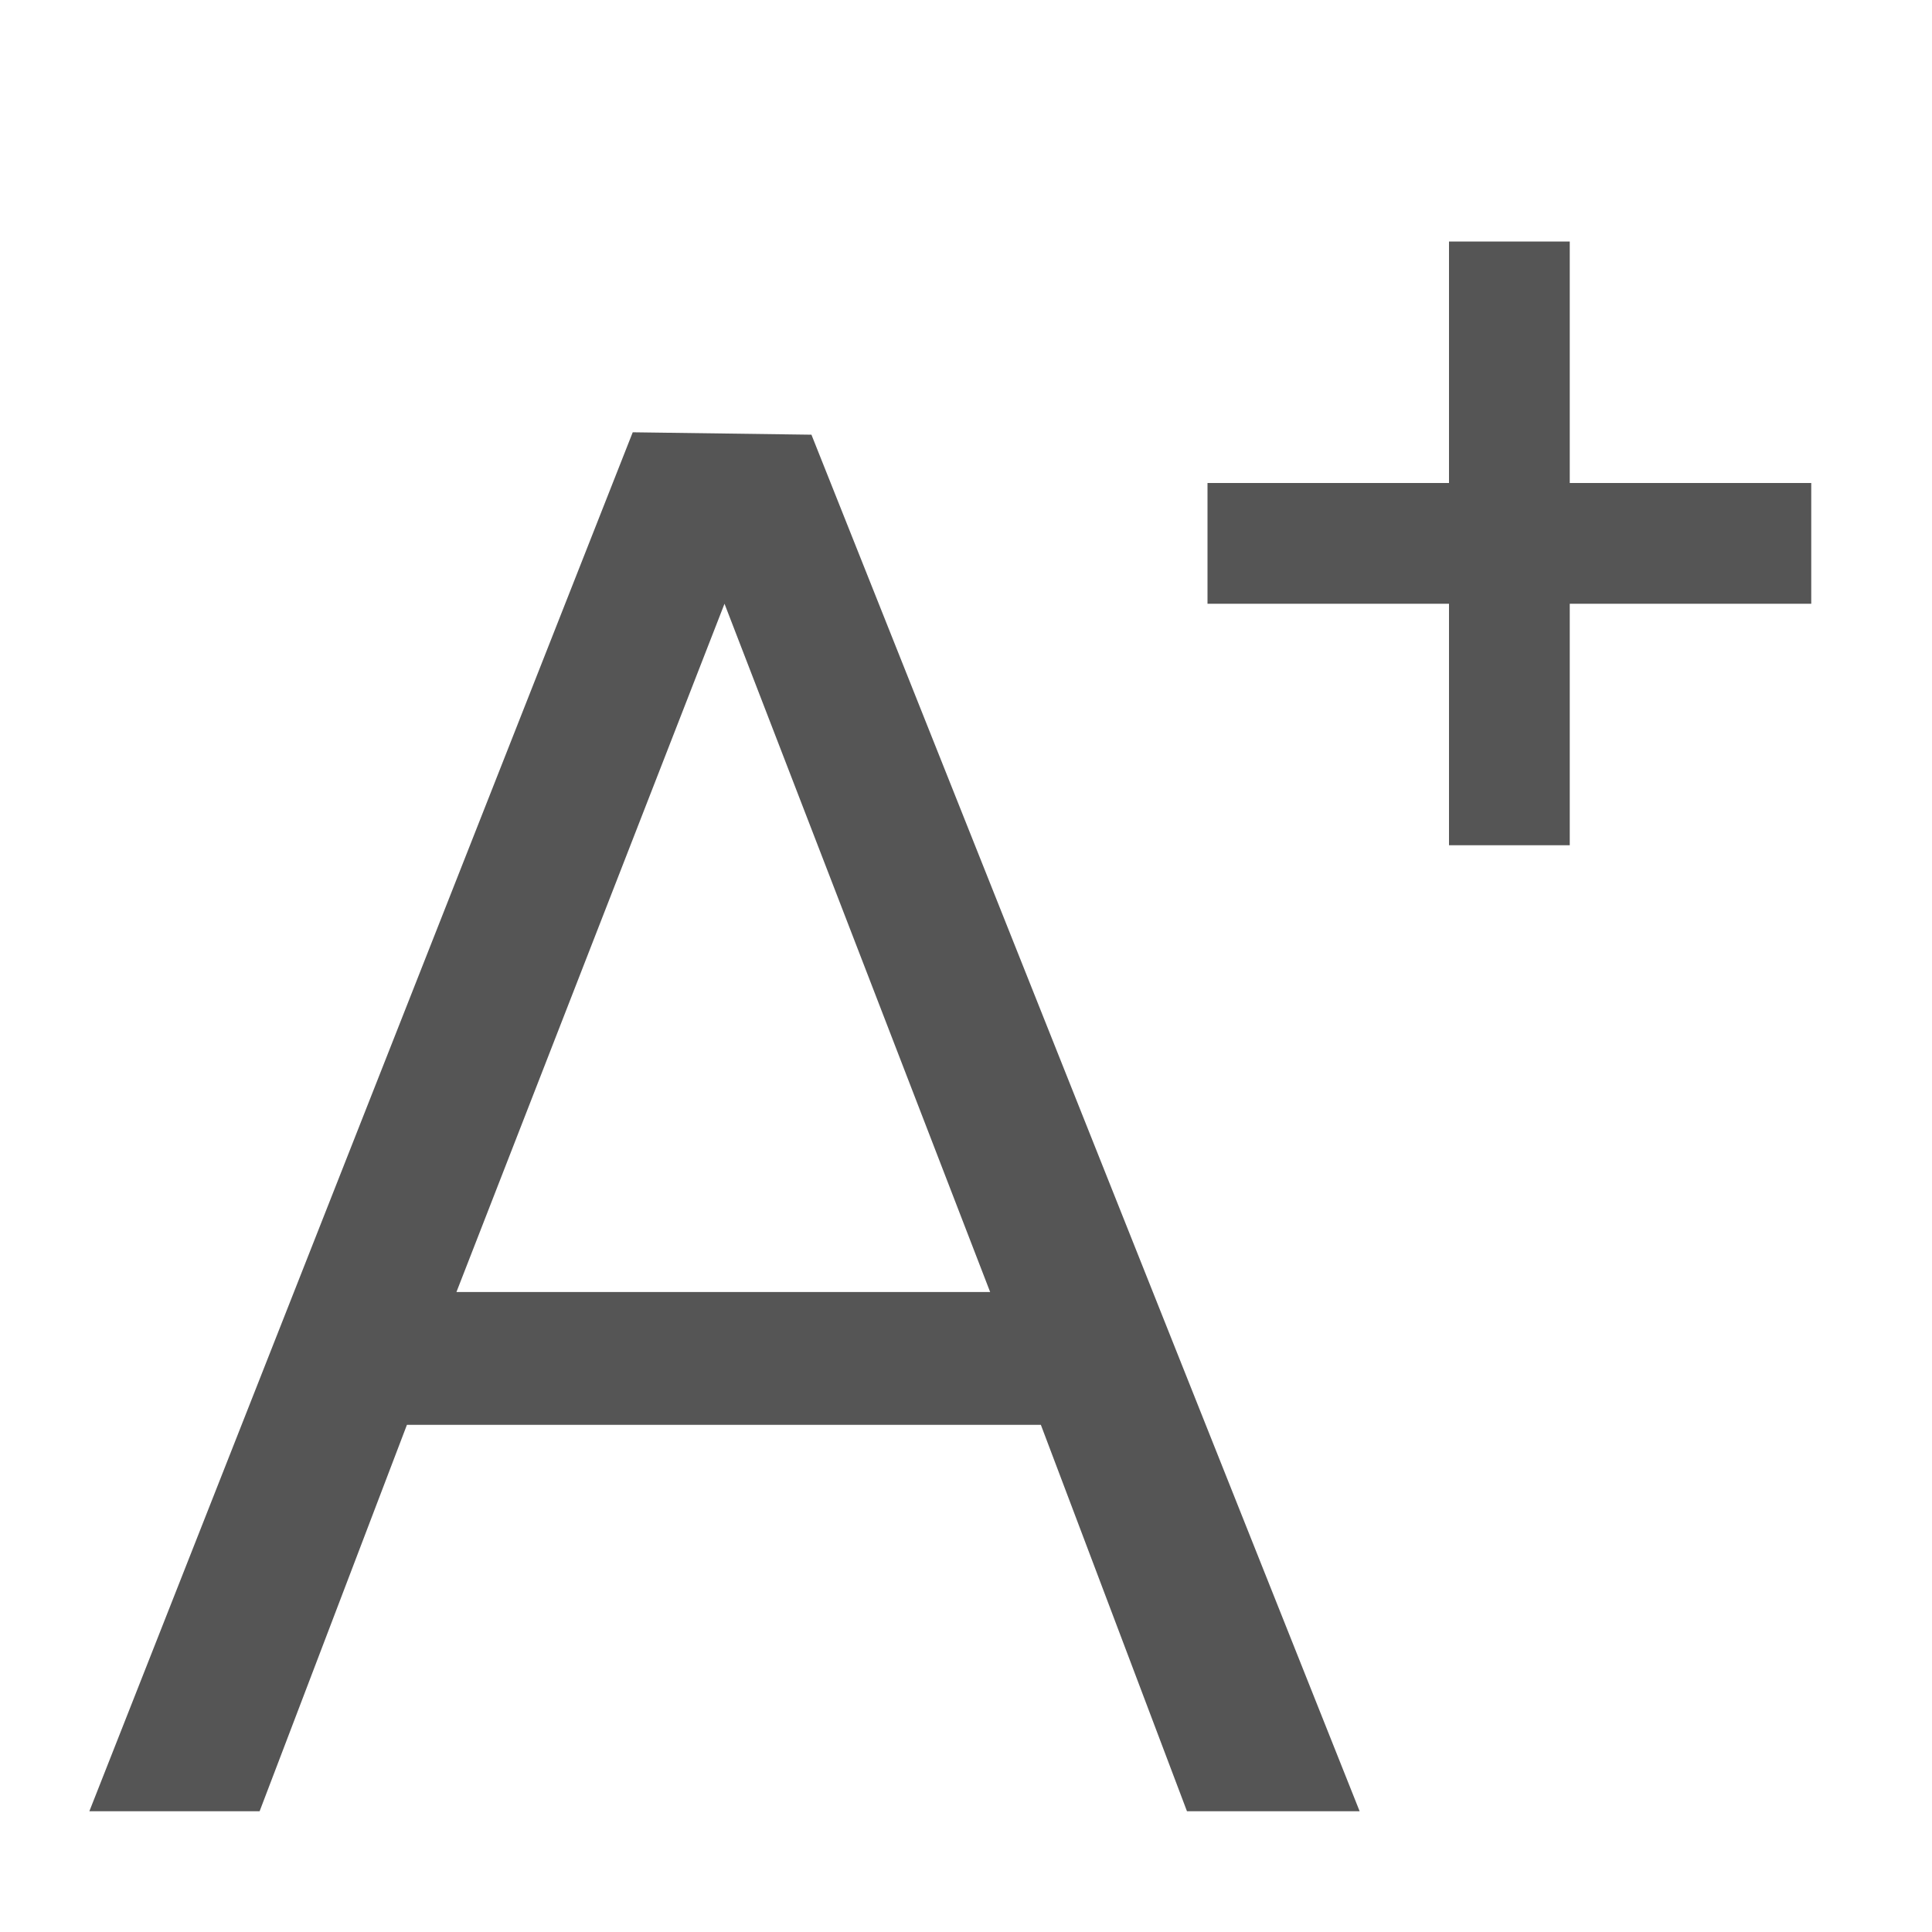 <?xml version="1.0" standalone="no"?><!DOCTYPE svg PUBLIC "-//W3C//DTD SVG 1.1//EN" "http://www.w3.org/Graphics/SVG/1.1/DTD/svg11.dtd"><svg t="1723563604691" class="icon" viewBox="0 0 1024 1024" version="1.1" xmlns="http://www.w3.org/2000/svg" p-id="10161" data-darkreader-inline-fill="" xmlns:xlink="http://www.w3.org/1999/xlink" width="16" height="16"><path d="M832 128v128h128v64h-128v128h-64V320h-128V256h128V128zM384 320l-142.08 364.8H524.8z m46.08-89.6L720.64 960H629.12l-77.44-204.8H215.68L137.6 960H47.36l288-730.88z" fill="#555555" p-id="10162" data-darkreader-inline-fill="" style="--darkreader-inline-fill: #404548;"></path></svg>